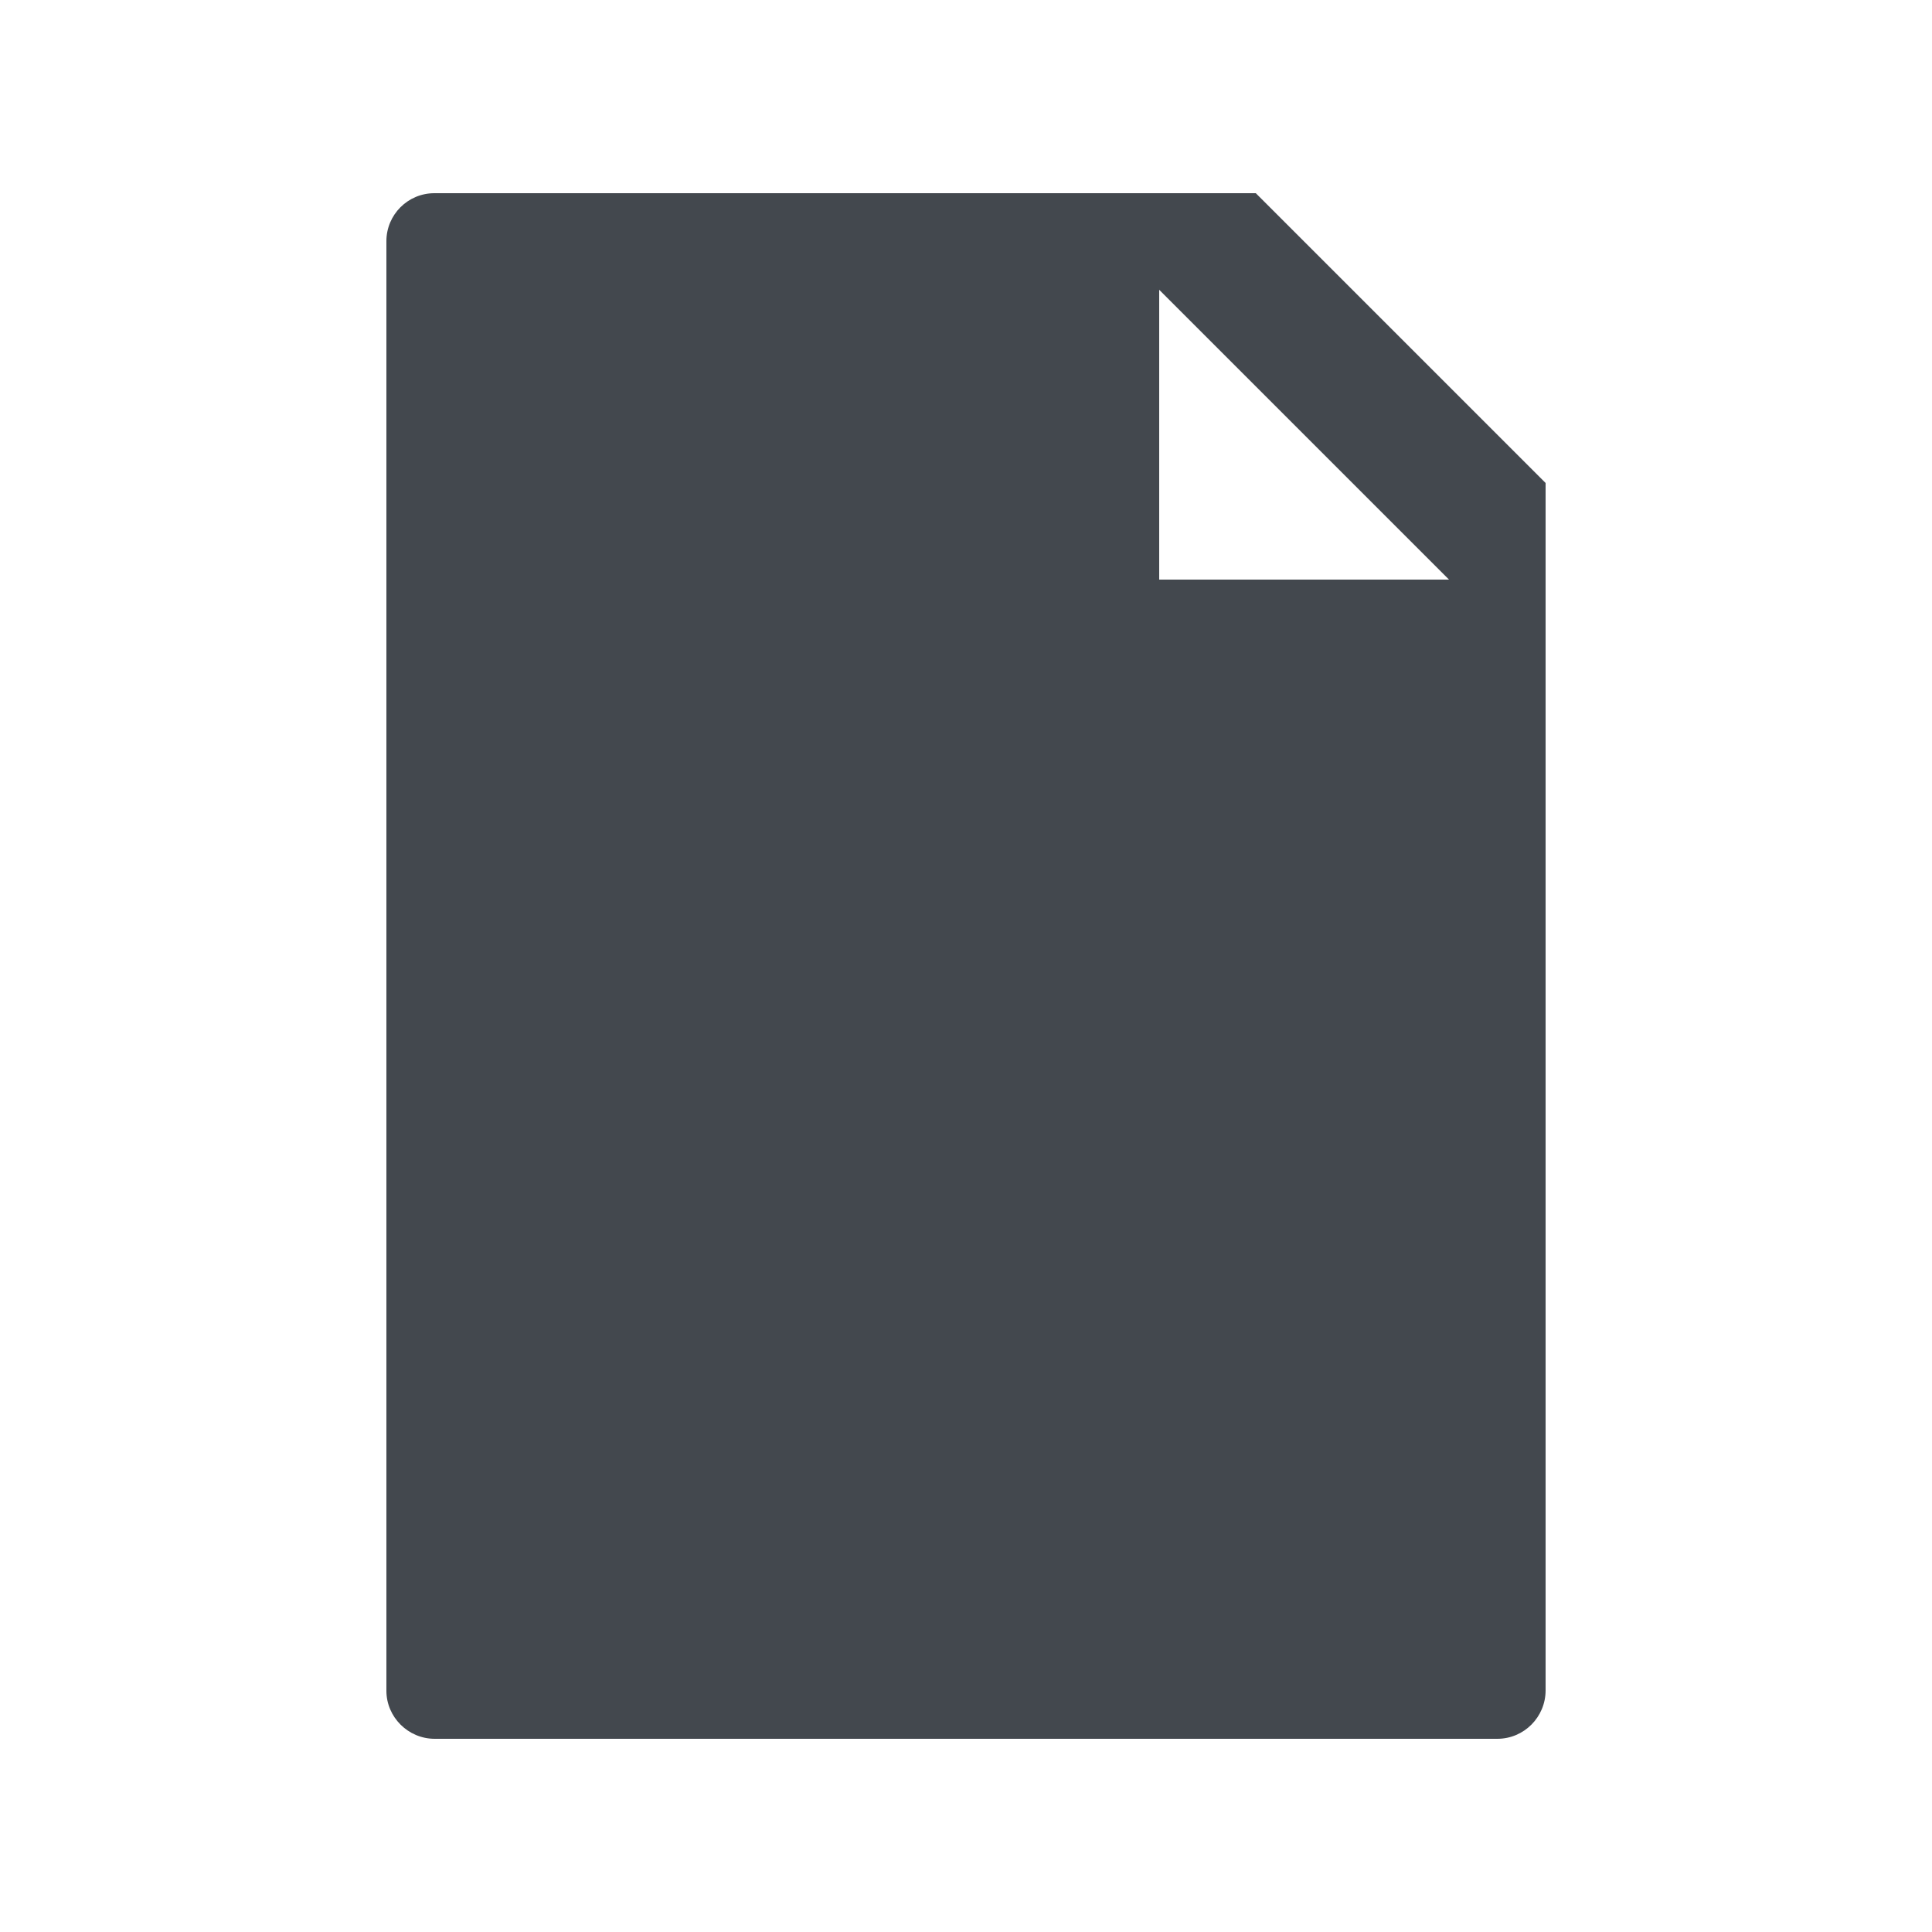 <svg xmlns="http://www.w3.org/2000/svg" width="40" height="40" viewBox="0 0 40 40">
    <path fill="#43484E" fill-rule="evenodd" d="M8 4.993C8 4.444 8.445 4 8.993 4H26l6 6v24.997C32 35.55 31.553 36 31 36H9c-.552 0-1-.452-1-.993V4.993zM24 6v6h6l-6-6z"/>
</svg>
